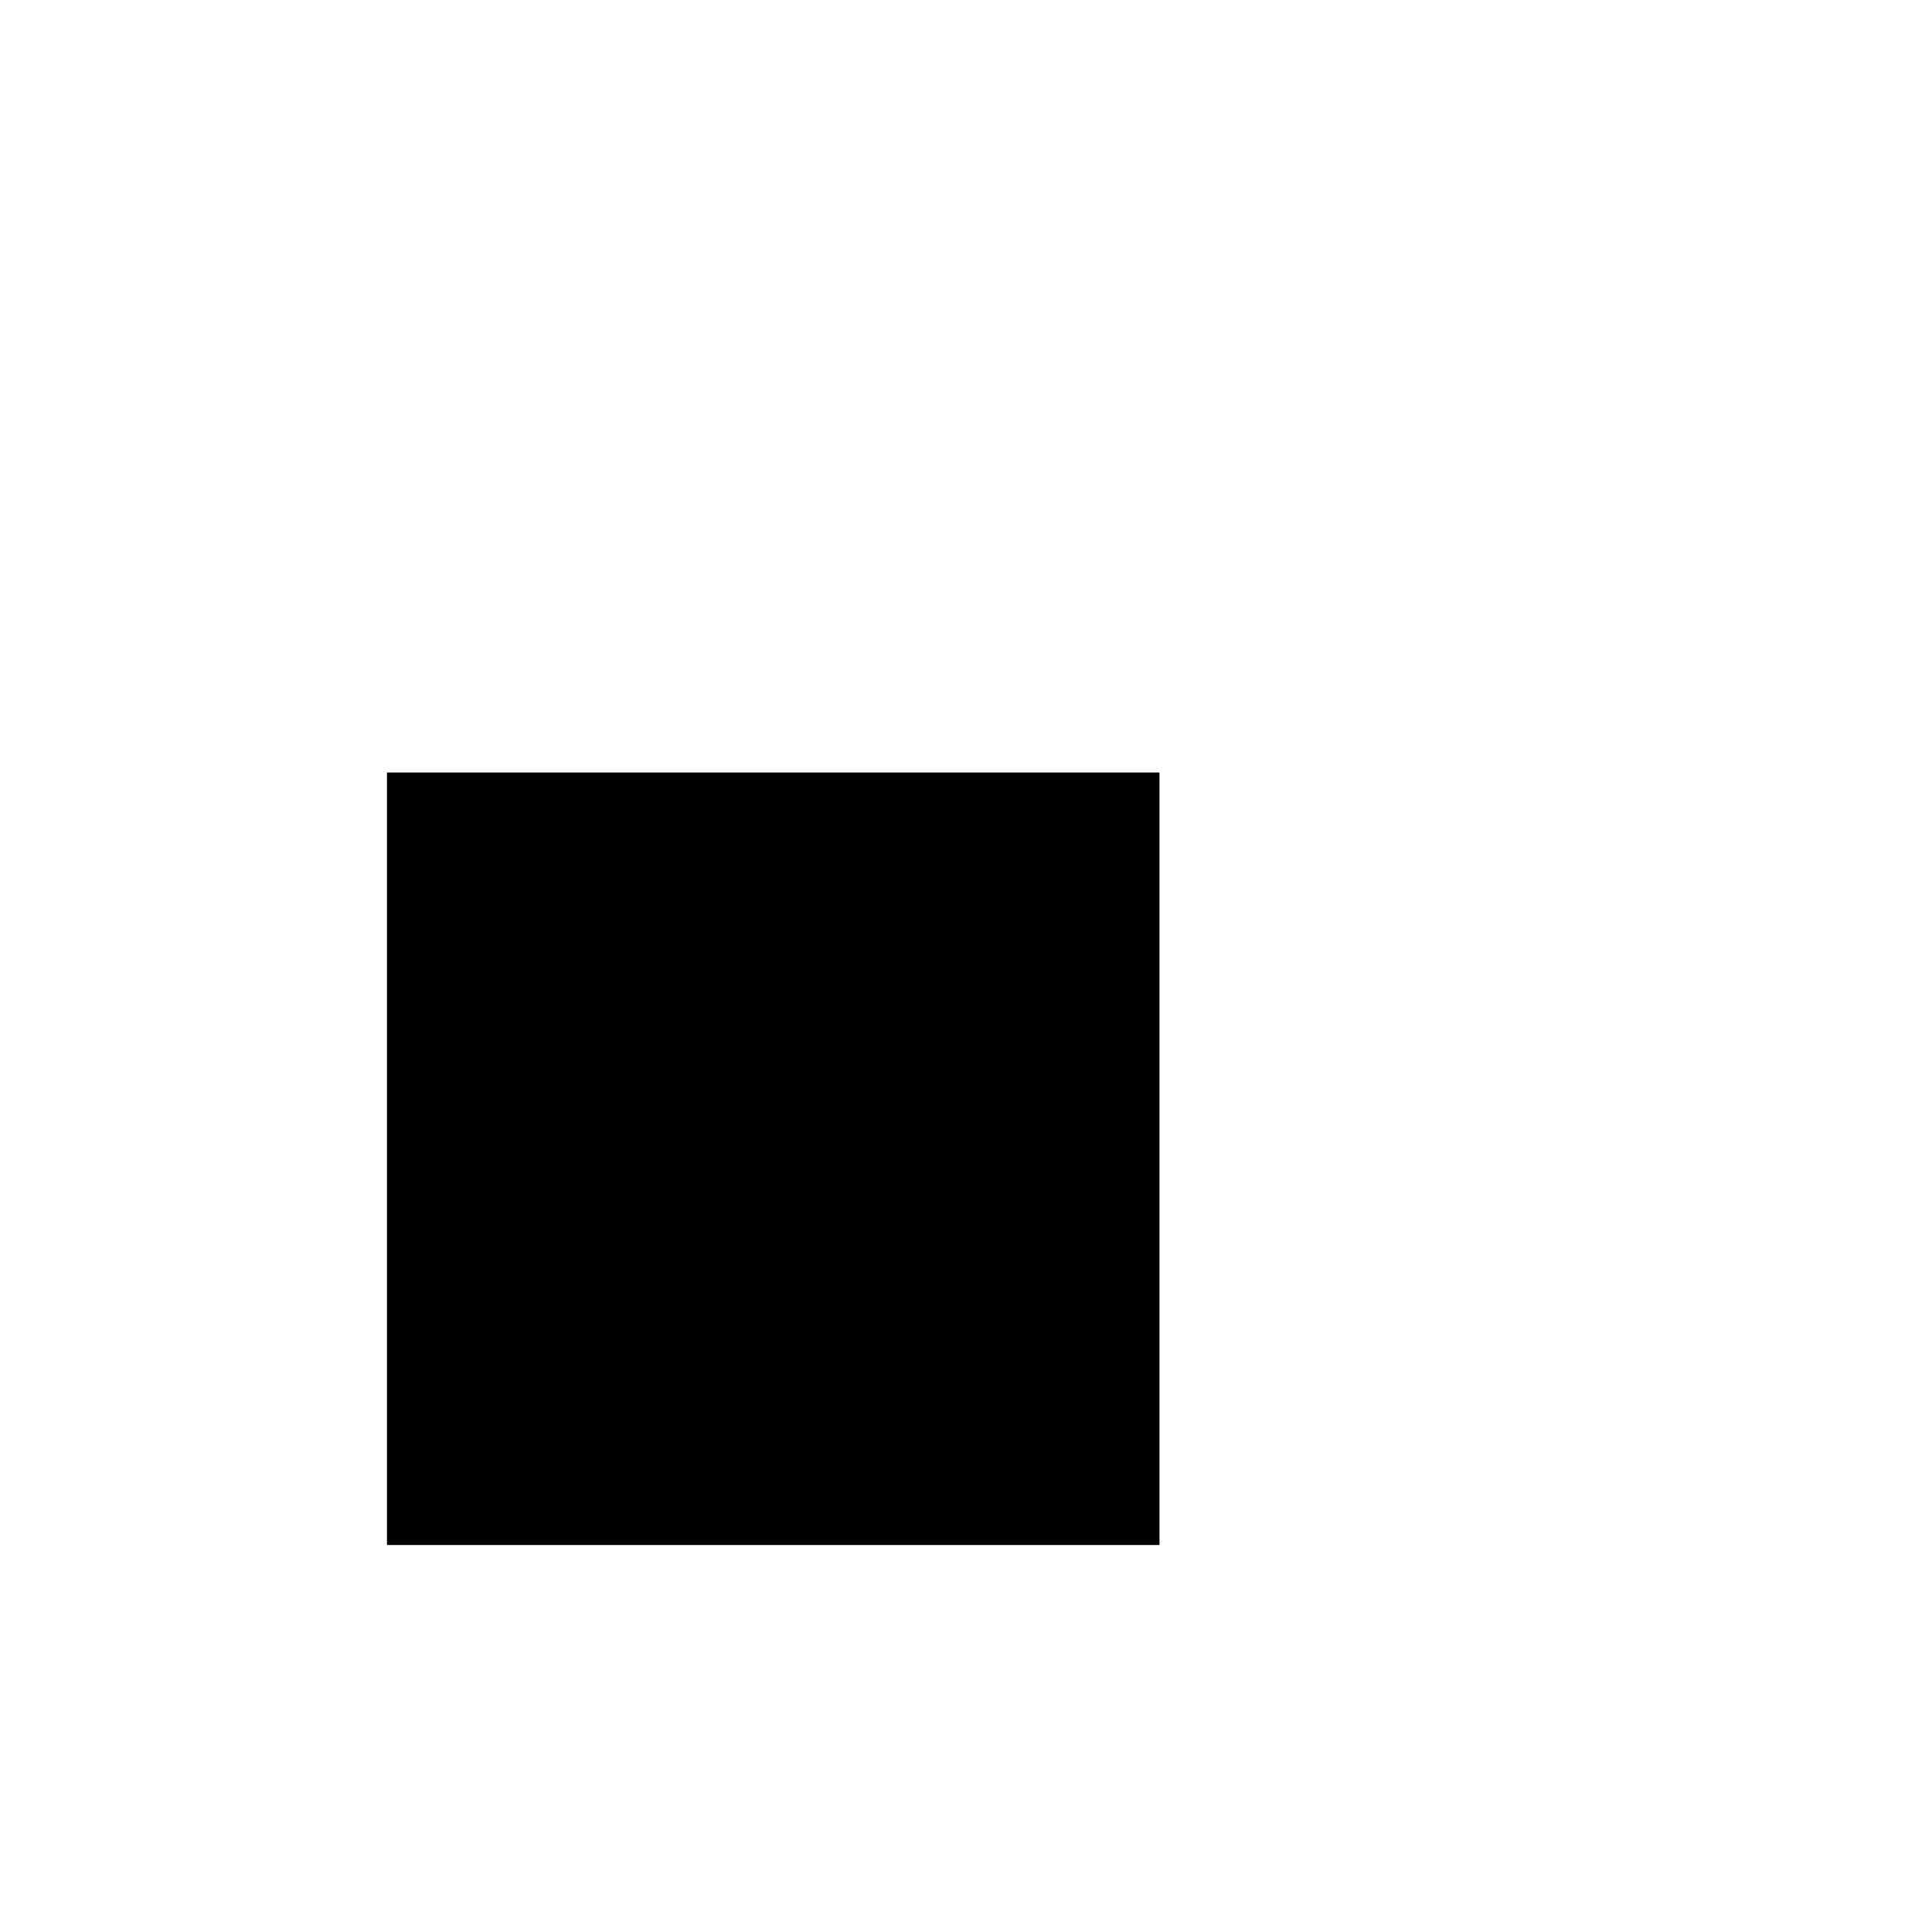 <?xml version="1.0" encoding="UTF-8" standalone="no"?>
<!-- Created with Inkscape (http://www.inkscape.org/) -->

<svg
   width="5"
   height="5"
   viewBox="0 0 1.323 1.323"
   version="1.1"
   id="svg7243"
   inkscape:version="1.1.1 (3bf5ae0d25, 2021-09-20, custom)"
   sodipodi:docname="bit4_copper.svg"
   xmlns:inkscape="http://www.inkscape.org/namespaces/inkscape"
   xmlns:sodipodi="http://sodipodi.sourceforge.net/DTD/sodipodi-0.dtd"
   xmlns="http://www.w3.org/2000/svg"
   xmlns:svg="http://www.w3.org/2000/svg">
  <sodipodi:namedview
     id="namedview7245"
     pagecolor="#ffffff"
     bordercolor="#666666"
     borderopacity="1.0"
     inkscape:pageshadow="2"
     inkscape:pageopacity="0.0"
     inkscape:pagecheckerboard="0"
     inkscape:document-units="mm"
     showgrid="true"
     width="5mm"
     units="px"
     inkscape:zoom="128"
     inkscape:cx="3.0742187"
     inkscape:cy="2.3710937"
     inkscape:window-width="2560"
     inkscape:window-height="1351"
     inkscape:window-x="26"
     inkscape:window-y="23"
     inkscape:window-maximized="0"
     inkscape:current-layer="layer1">
    <inkscape:grid
       type="xygrid"
       id="grid7247" />
  </sodipodi:namedview>
  <defs
     id="defs7240" />
  <g
     inkscape:label="Layer 1"
     inkscape:groupmode="layer"
     id="layer1">
    <rect
       style="fill:#000000;stroke-width:0.106"
       id="rect8965"
       width="0.529"
       height="0.529"
       x="0.265"
       y="0.529" />
  </g>
</svg>
